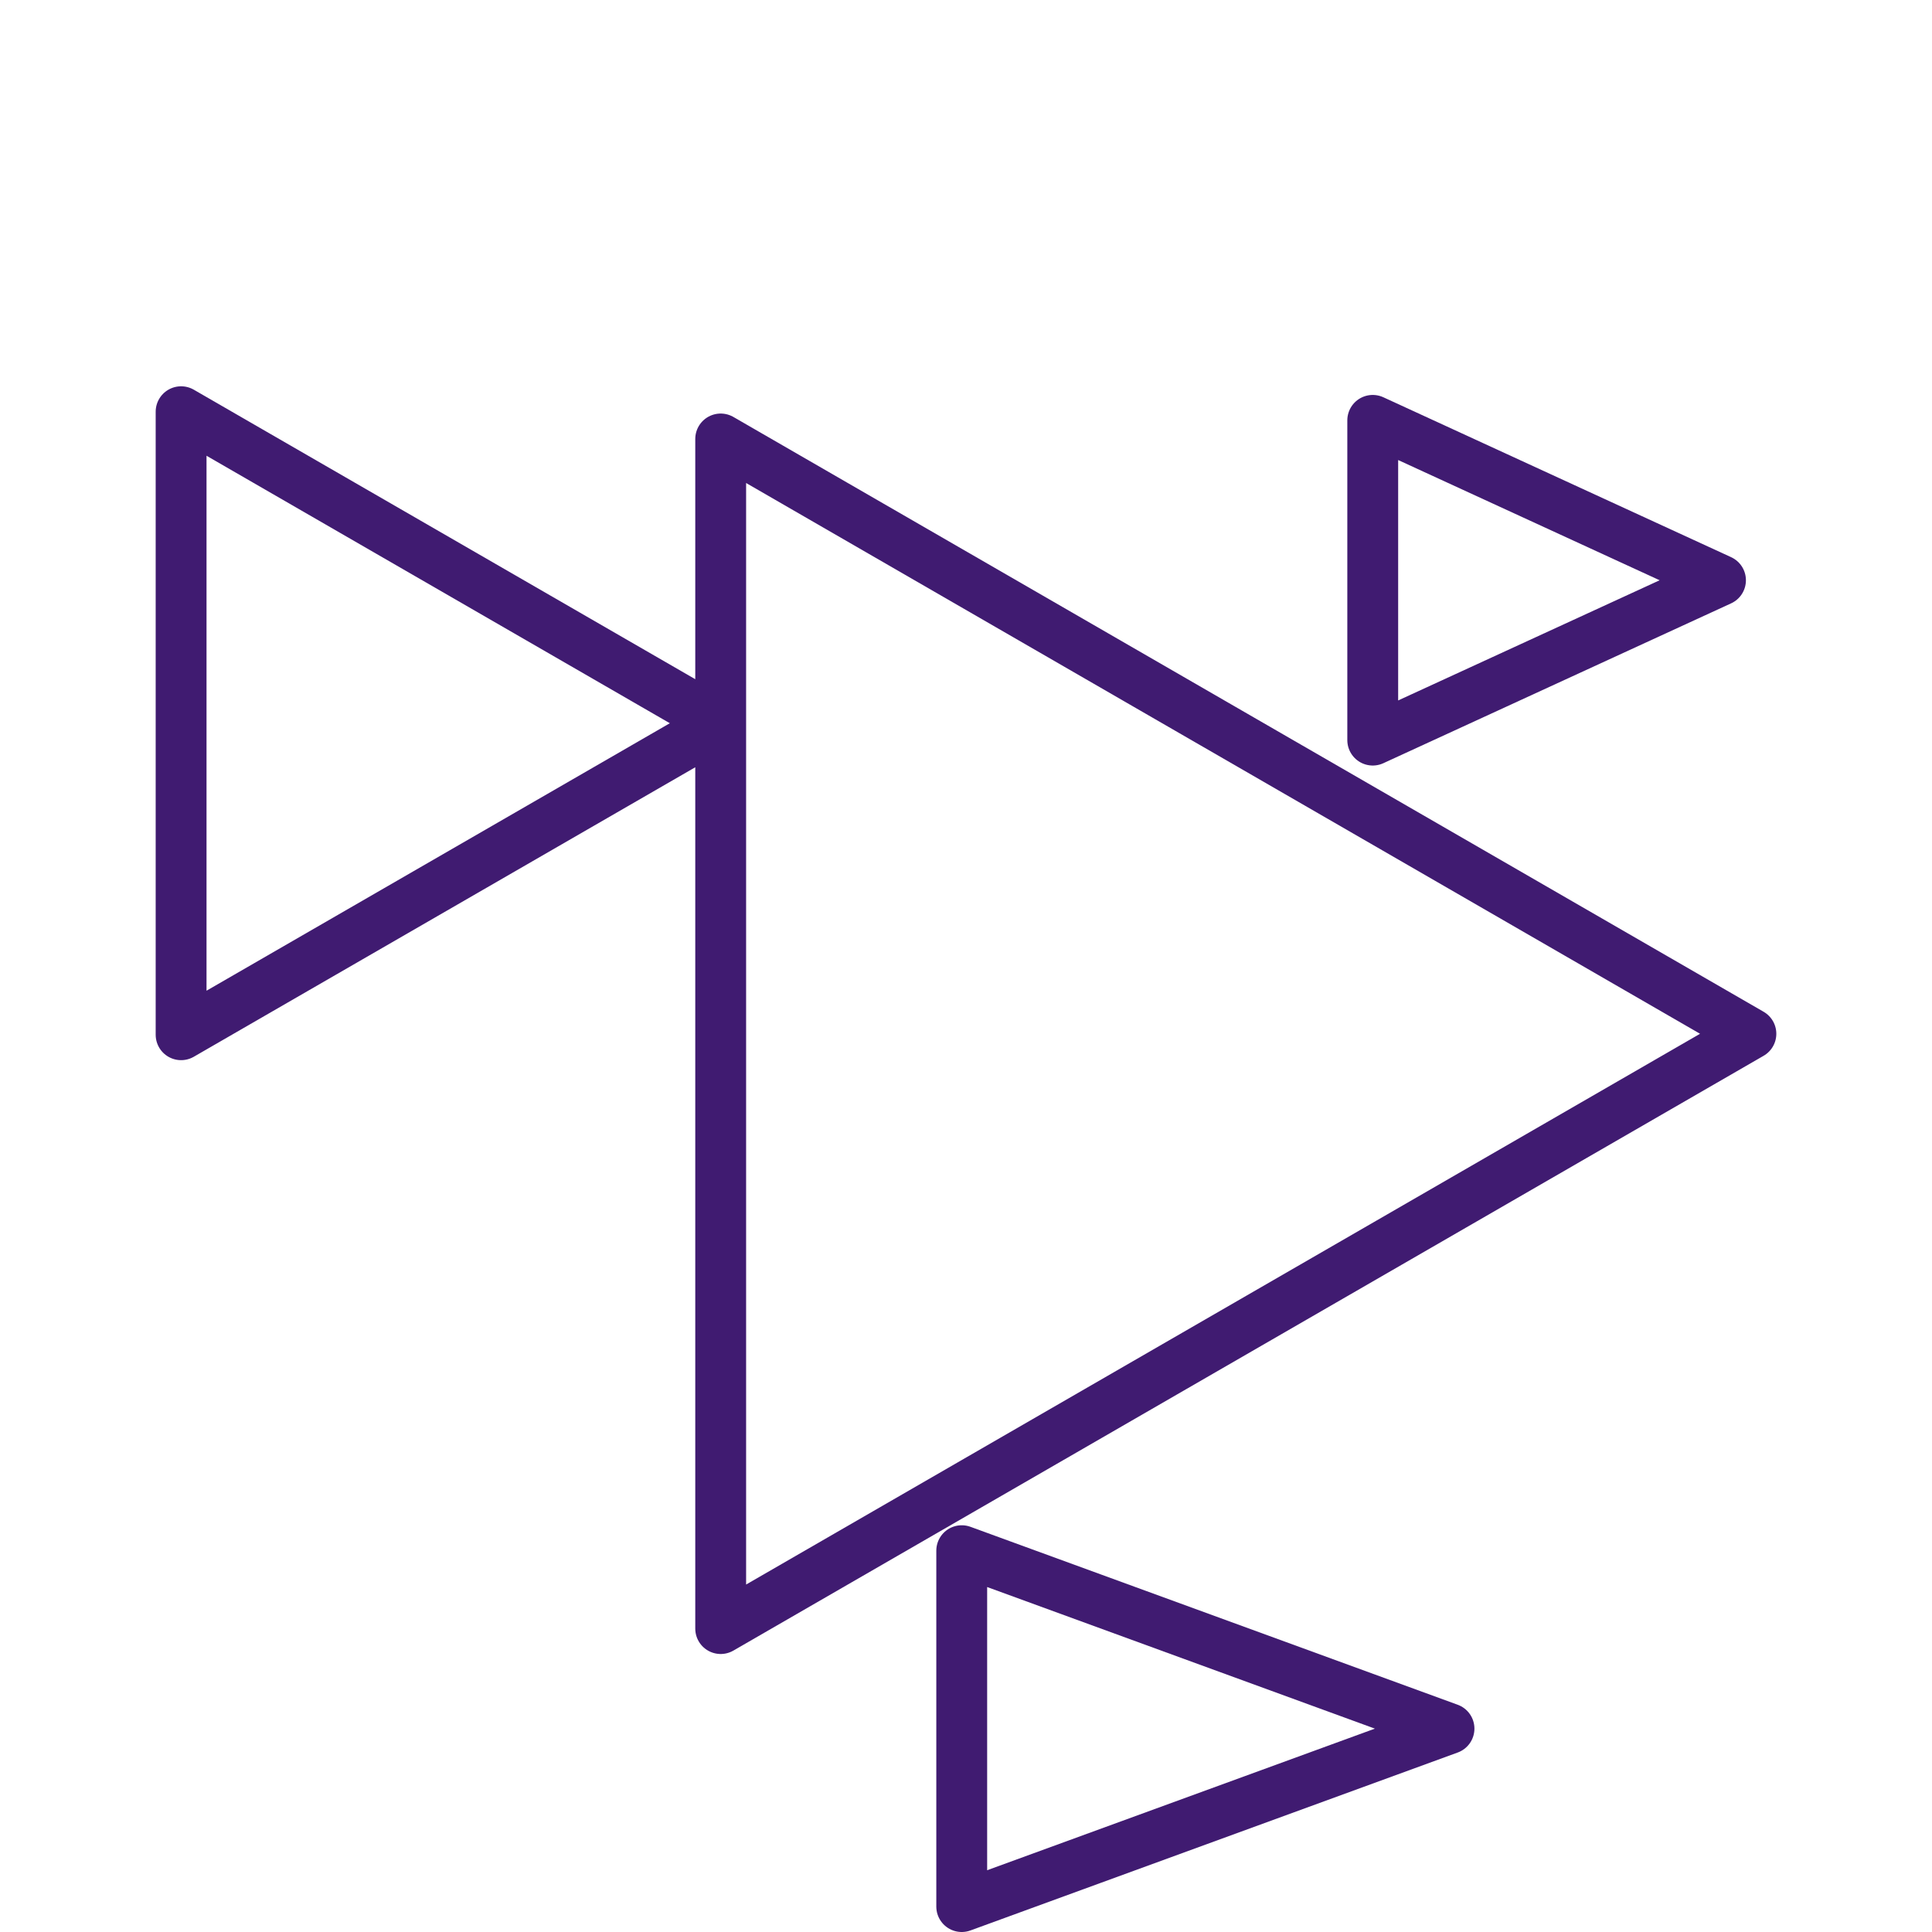<svg width="38" height="38" viewBox="0 0 38 38" fill="none" xmlns="http://www.w3.org/2000/svg">
<path d="M34.438 20.333L14.175 8.634V32.032L34.438 20.333ZM14.175 14.225L3.562 8.098V20.352L14.175 14.225Z" stroke="#401B71" stroke-linecap="round" stroke-linejoin="round"/>
<path d="M18.916 37.5V30.5L28.5 34L18.916 37.5ZM33.84 11.413L27 8.268V14.557L33.84 11.413Z" stroke="#401B71" stroke-linecap="round" stroke-linejoin="round"/>
</svg>

